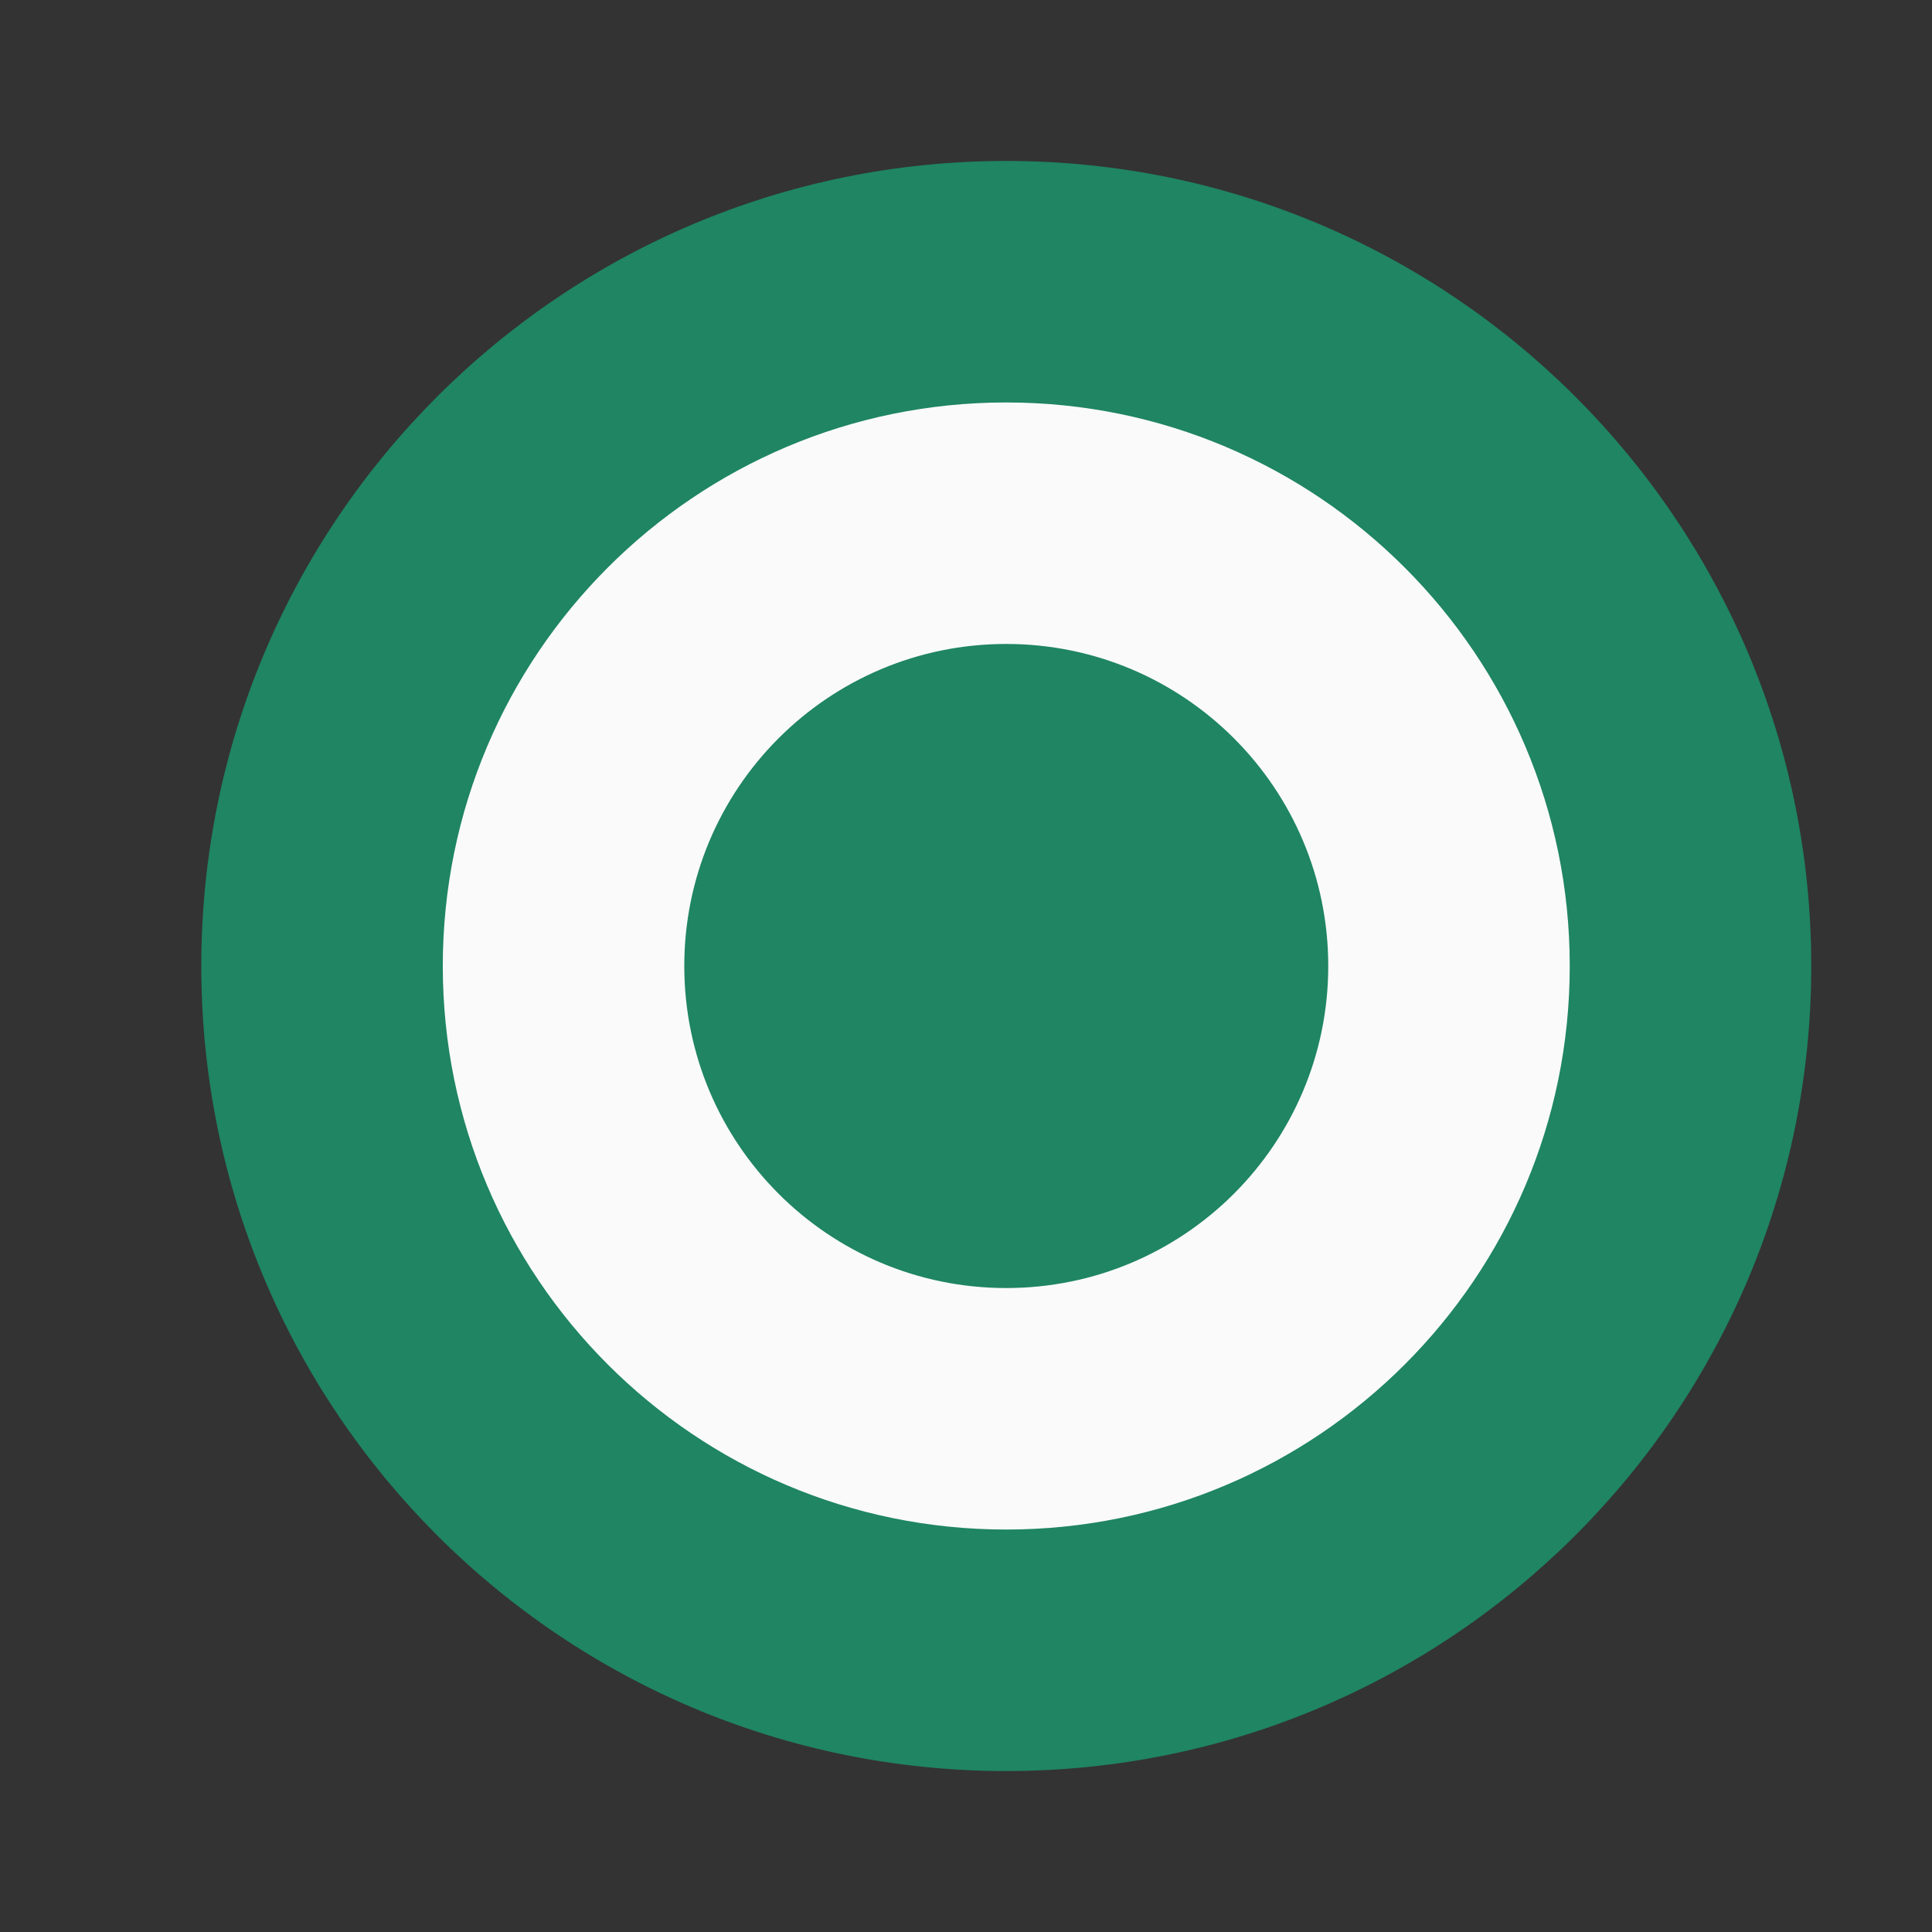 <svg width="16" height="16" viewBox="0 0 16 16" fill="none" xmlns="http://www.w3.org/2000/svg">
<rect x="0" y="0" width="16" height="16" fill="#333333" stroke="none"/>
<path d="M15 8C15 11.682 12.015 14.667 8.333 14.667C4.651 14.667 1.667 11.682 1.667 8C1.667 4.318 4.651 1.333 8.333 1.333C12.015 1.333 15 4.318 15 8Z" fill="#1F8562"/>
<path d="M13 8C13 10.578 10.911 12.667 8.333 12.667C5.756 12.667 3.667 10.578 3.667 8C3.667 5.423 5.756 3.333 8.333 3.333C10.911 3.333 13 5.423 13 8Z" fill="#FAFAFA"/>
<path d="M11 8C11 9.473 9.806 10.667 8.333 10.667C6.86 10.667 5.667 9.473 5.667 8C5.667 6.527 6.86 5.333 8.333 5.333C9.806 5.333 11 6.527 11 8Z" fill="#1F8562"/>
</svg>
